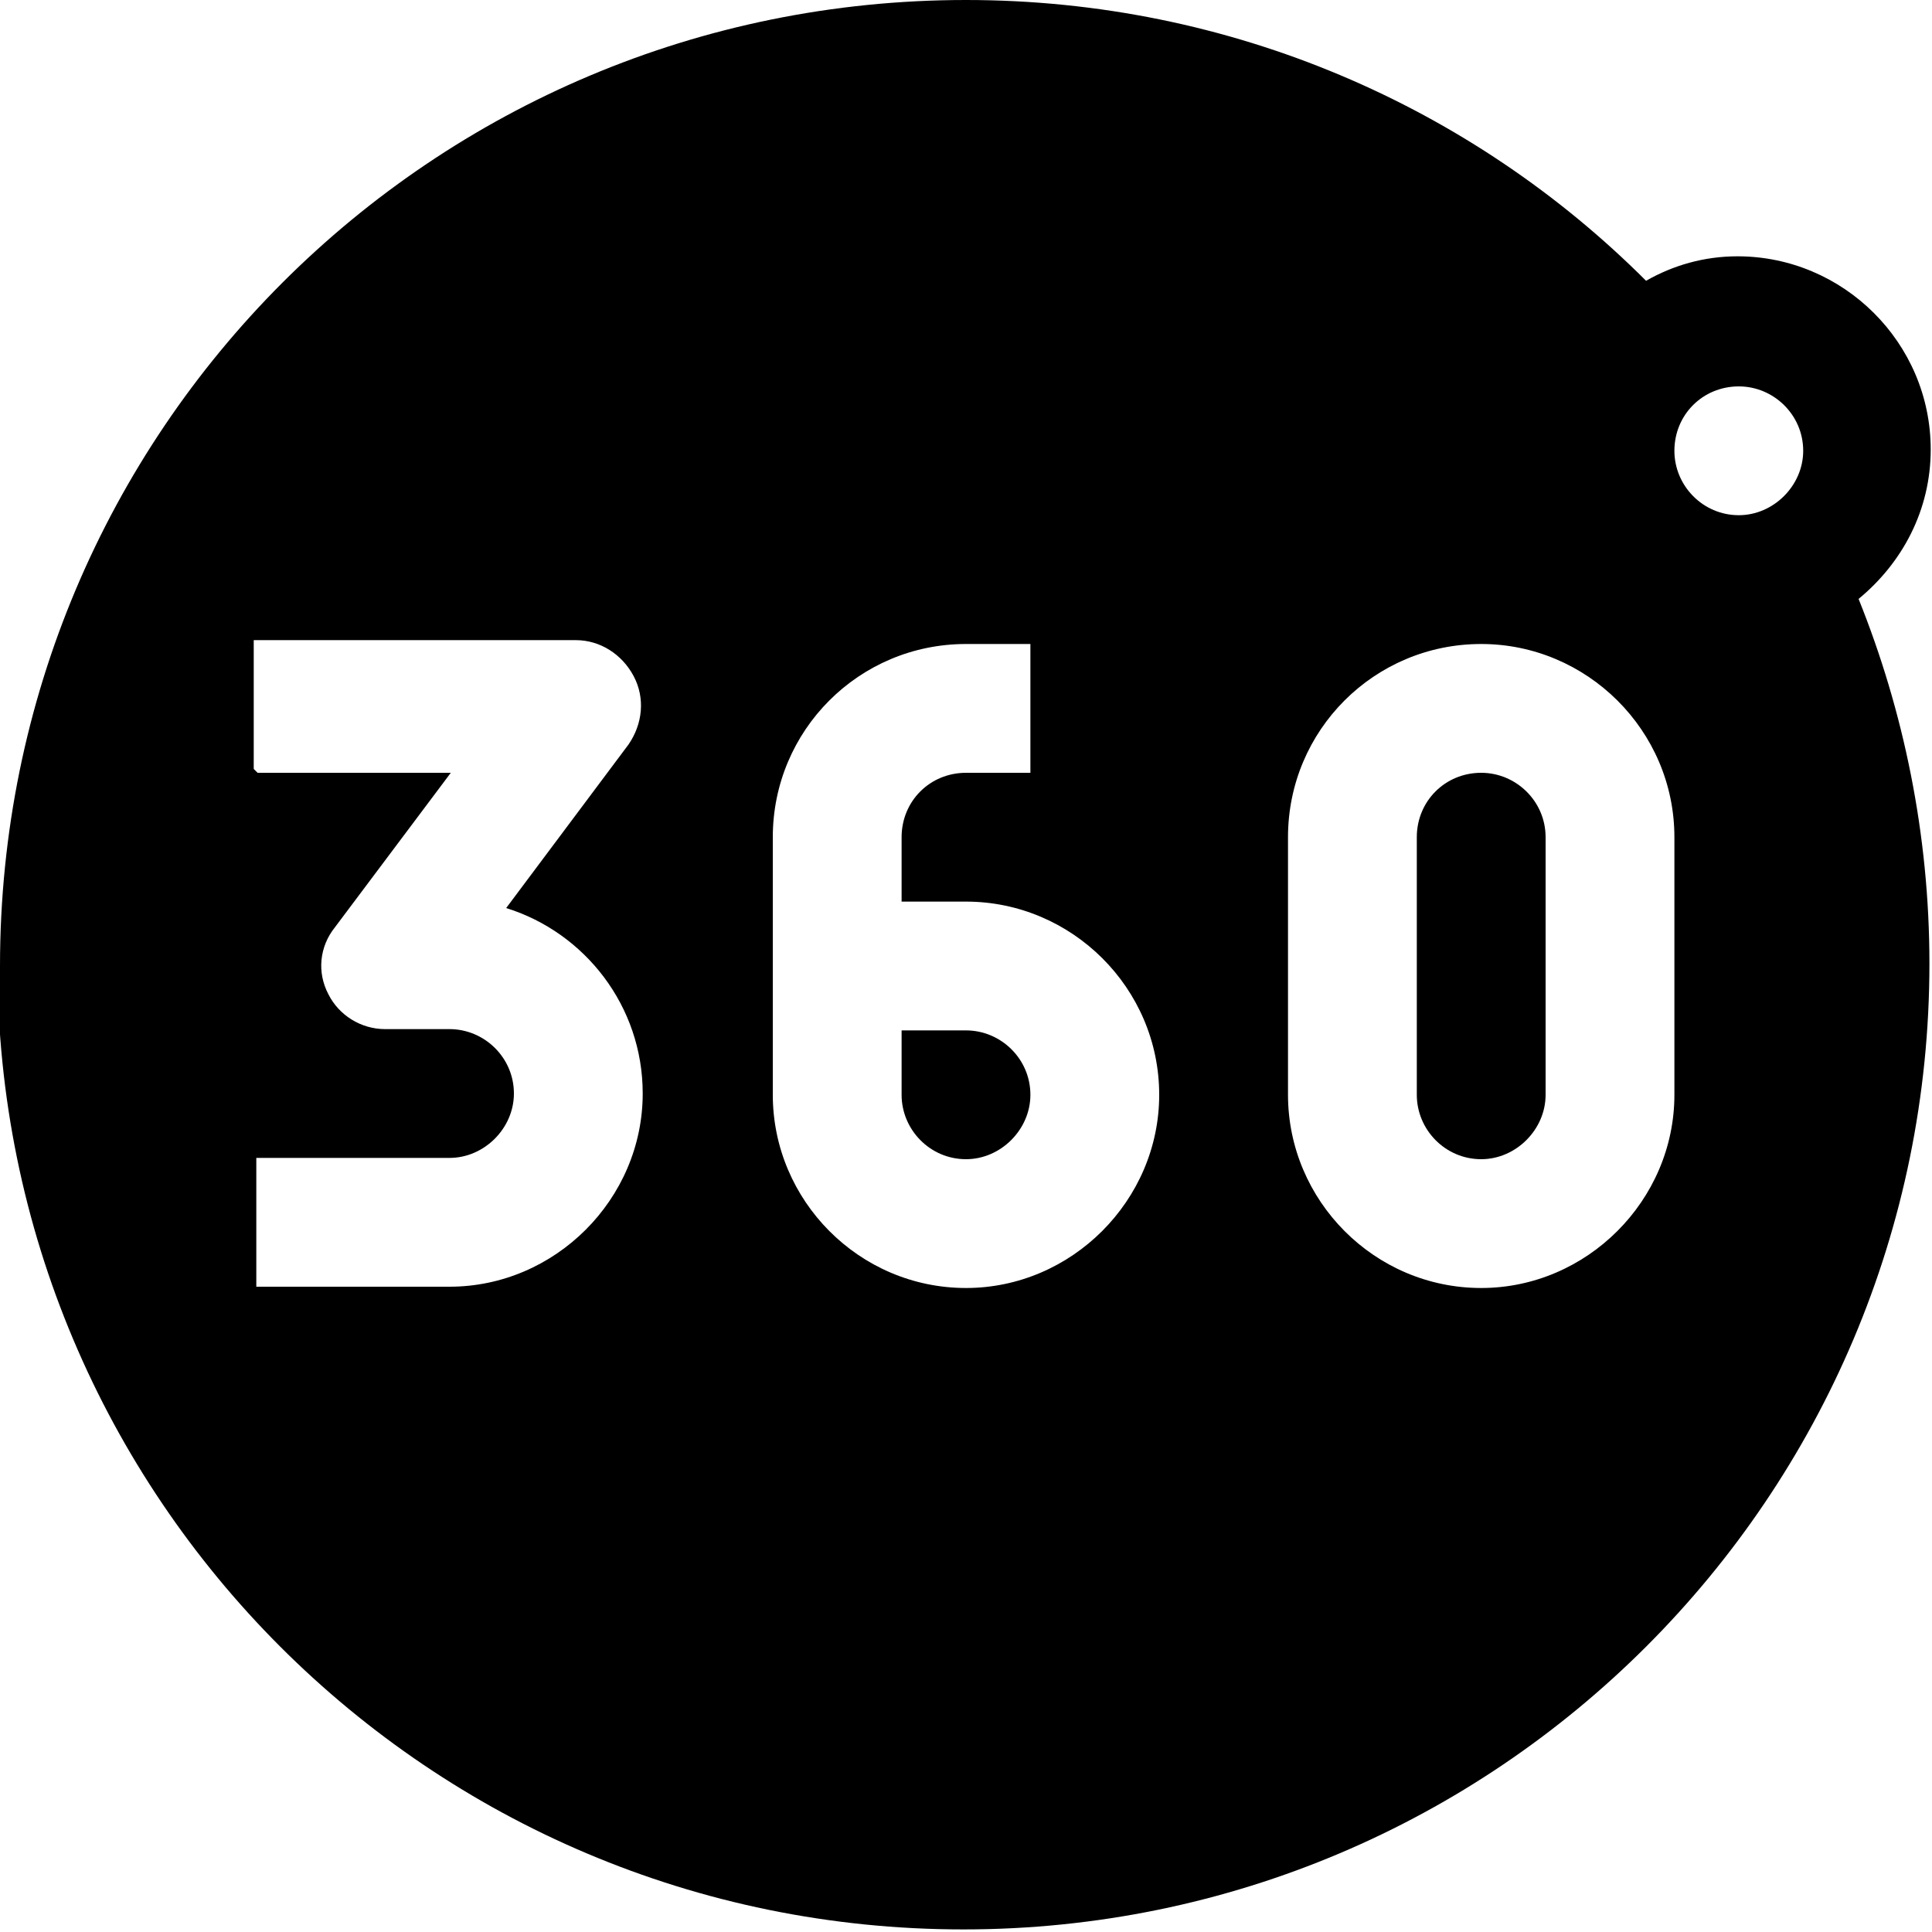 <svg viewBox="0 0 15 15" xmlns="http://www.w3.org/2000/svg"><g><path d="M7 8.5V8h.5c.27 0 .5.22.5.5 0 .27-.23.5-.5.5 -.28 0-.5-.23-.5-.5Z"/><path d="M11.5 6c-.28 0-.5.22-.5.5v2c0 .27.22.5.5.5 .27 0 .5-.23.5-.5v-2c0-.28-.23-.5-.5-.5Z"/><path fill-rule="evenodd" d="M0 7.5C0 3.35 3.35 0 7.5 0c2.06 0 3.93.83 5.28 2.18 .21-.12.45-.19.71-.19 .82 0 1.5.67 1.5 1.5 0 .47-.22.88-.56 1.16 .35.87.55 1.83.55 2.83 0 4.14-3.36 7.5-7.5 7.5 -4.15 0-7.5-3.36-7.5-7.5ZM13.5 3c-.28 0-.5.22-.5.5 0 .27.22.5.5.5 .27 0 .5-.23.5-.5 0-.28-.23-.5-.5-.5ZM2 6h1.5l-.9 1.2c-.12.15-.14.35-.05.52 .08.16.25.27.44.27h.5c.27 0 .5.22.5.5 0 .27-.23.5-.5.5h-1.5v1h1.5c.82 0 1.5-.68 1.5-1.5 0-.68-.45-1.25-1.06-1.44l.95-1.27c.11-.16.13-.36.04-.53 -.09-.17-.26-.28-.45-.28h-2.5v1Zm5.5-1C6.67 5 6 5.67 6 6.5v2c0 .82.67 1.5 1.5 1.5C8.32 10 9 9.32 9 8.5 9 7.67 8.32 7 7.5 7H7v-.5c0-.28.22-.5.5-.5H8V5h-.5ZM10 6.5c0-.83.67-1.5 1.5-1.5 .82 0 1.5.67 1.5 1.5v2c0 .82-.68 1.5-1.5 1.5 -.83 0-1.5-.68-1.5-1.5v-2Z"/></g></svg>